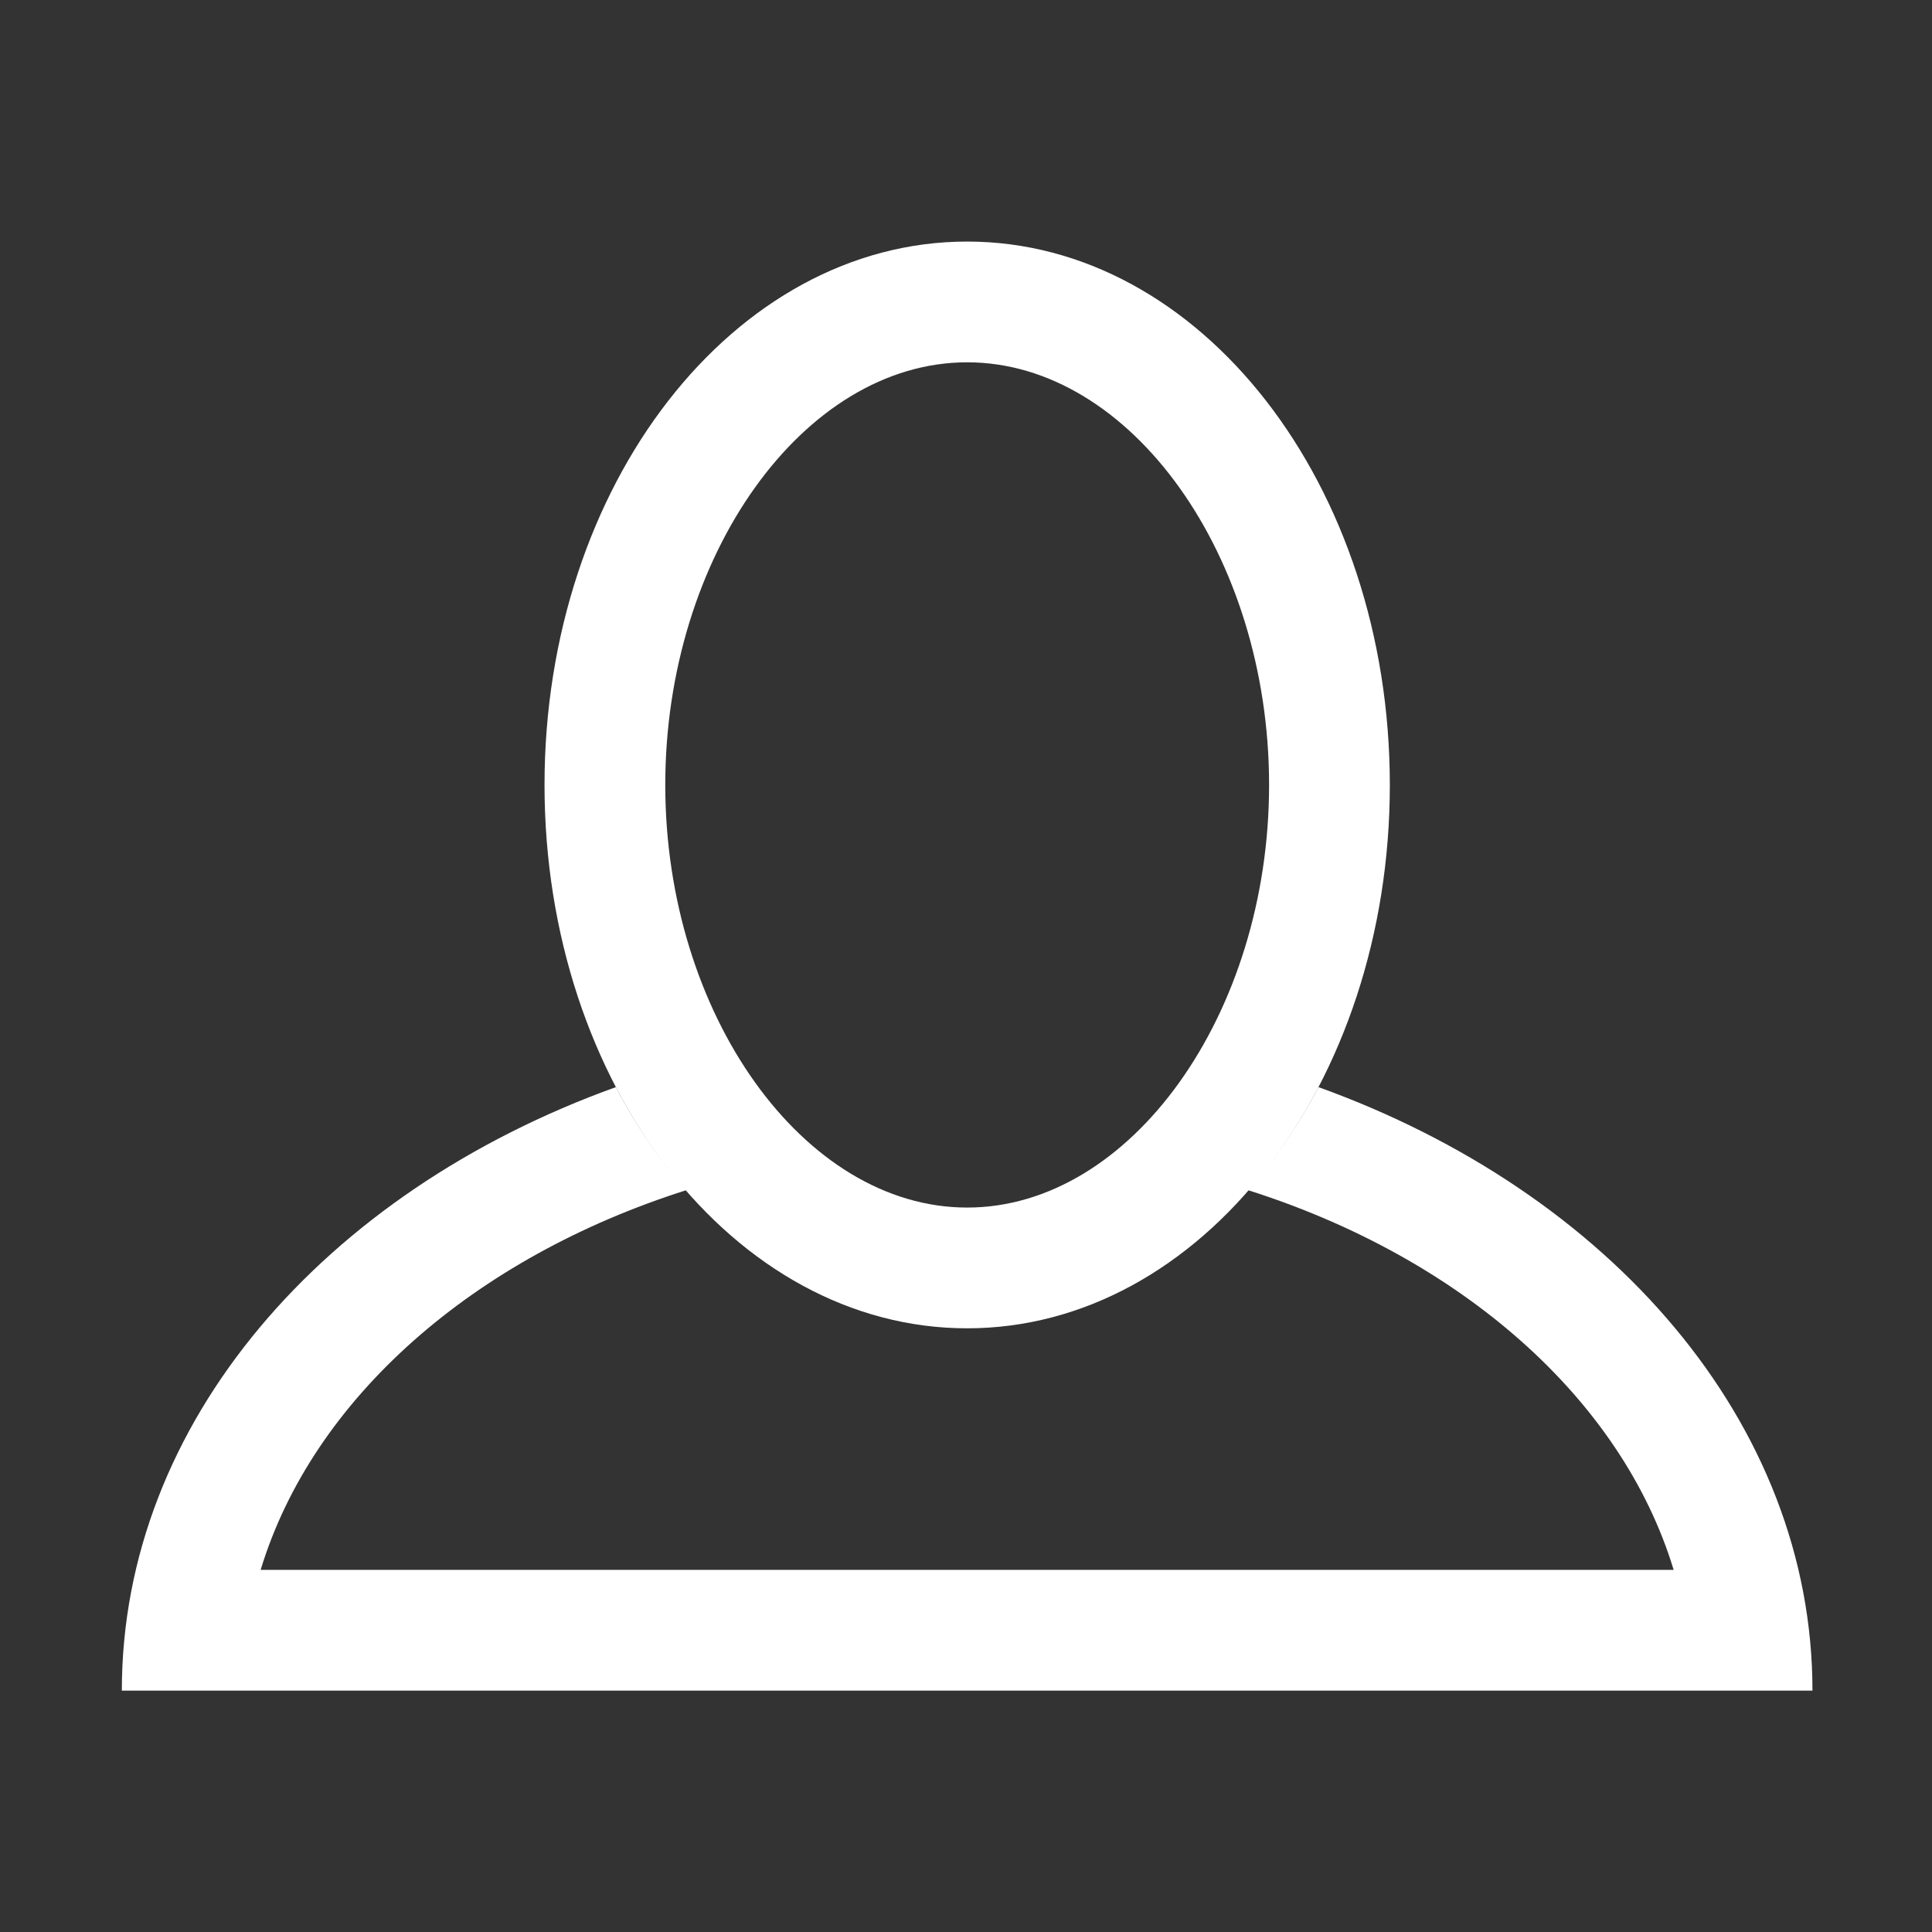 <?xml version="1.0" encoding="utf-8"?>
<!-- Generator: Adobe Illustrator 16.0.0, SVG Export Plug-In . SVG Version: 6.00 Build 0) -->
<svg version="1.2" baseProfile="tiny" id="Layer_1" xmlns="http://www.w3.org/2000/svg" xmlns:xlink="http://www.w3.org/1999/xlink" x="0px" y="0px" width="100%" height="100%" viewBox="0 0 32 32" xml:space="preserve">
	<rect x="0" y="0" width="32" height="32" fill="#333333" stroke="none"/>
	<path fill="#FFFFFF" d="M21.837,18.006c-0.33,0.633-0.725,1.202-1.166,1.707c3.516,1.115,6.186,3.444,7.05,6.289H4.317
	c0.864-2.845,3.534-5.174,7.05-6.289c-0.441-0.505-0.836-1.074-1.166-1.707c-4.825,1.736-8.183,5.554-8.183,9.996H30.02
	C30.02,23.56,26.661,19.742,21.837,18.006z" />
	<path fill="#FFFFFF" d="M16.019,6.001c2.711,0,5.001,3.206,5.001,7s-2.29,7-5.001,7c-2.71,0-5-3.206-5-7S13.309,6.001,16.019,6.001
	 M16.019,4.001c-3.865,0-7,4.029-7,9c0,4.971,3.135,9,7,9c3.866,0,7.001-4.029,7.001-9C23.02,8.031,19.885,4.001,16.019,4.001
	L16.019,4.001z" />
</svg>
